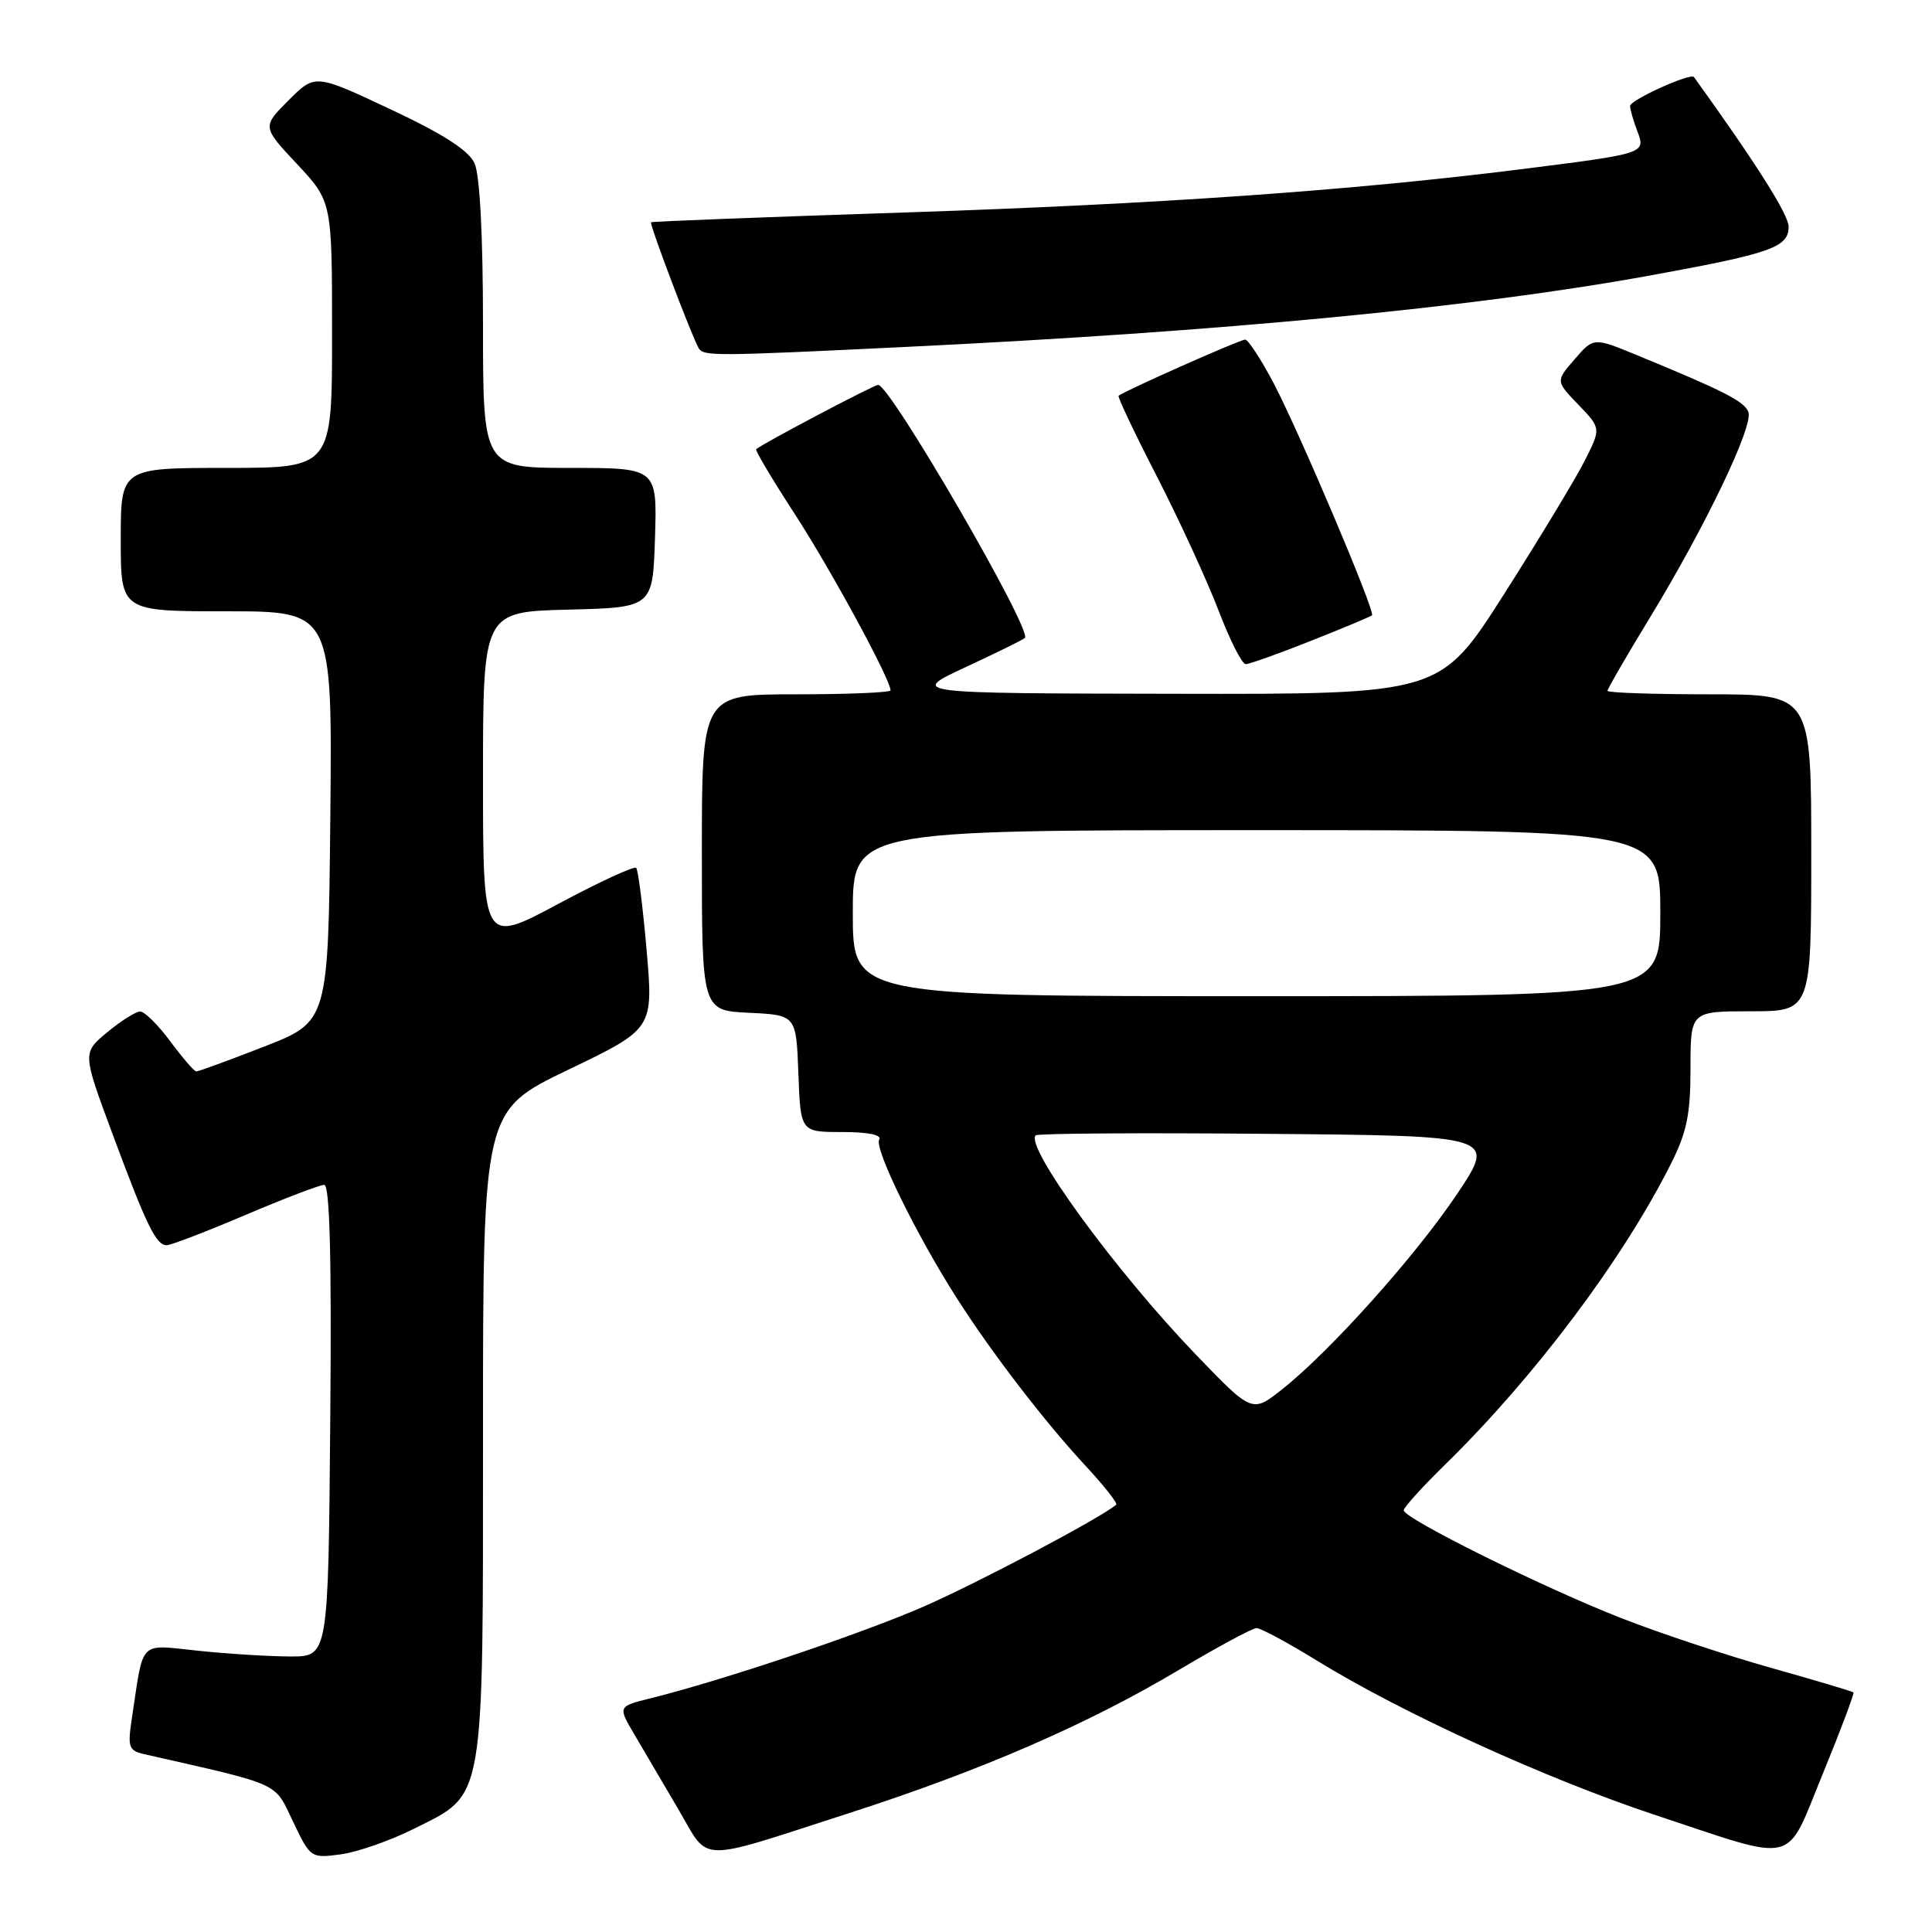 <?xml version="1.0" encoding="UTF-8" standalone="no"?>
<!DOCTYPE svg PUBLIC "-//W3C//DTD SVG 1.1//EN" "http://www.w3.org/Graphics/SVG/1.1/DTD/svg11.dtd" >
<svg xmlns="http://www.w3.org/2000/svg" xmlns:xlink="http://www.w3.org/1999/xlink" version="1.1" viewBox="0 0 256 256">
 <g >
 <path fill="currentColor"
d=" M 54.83 242.33 C 64.32 237.59 64.00 239.47 64.00 189.84 C 64.00 147.18 64.00 147.18 75.29 141.75 C 86.58 136.32 86.58 136.32 85.68 125.91 C 85.18 120.18 84.56 115.28 84.30 115.00 C 84.04 114.72 79.37 116.88 73.92 119.80 C 64.00 125.10 64.00 125.10 64.00 103.08 C 64.00 81.07 64.00 81.07 75.25 80.78 C 86.50 80.50 86.50 80.50 86.79 71.25 C 87.08 62.00 87.08 62.00 75.54 62.00 C 64.00 62.00 64.00 62.00 64.00 43.05 C 64.00 31.22 63.58 23.17 62.88 21.64 C 62.10 19.93 58.77 17.78 51.76 14.49 C 41.75 9.78 41.75 9.78 38.24 13.29 C 34.73 16.80 34.73 16.80 39.37 21.75 C 44.00 26.71 44.00 26.71 44.00 44.35 C 44.00 62.00 44.00 62.00 30.00 62.00 C 16.00 62.00 16.00 62.00 16.00 71.50 C 16.00 81.00 16.00 81.00 30.02 81.00 C 44.03 81.00 44.03 81.00 43.77 108.18 C 43.50 135.36 43.50 135.36 35.00 138.68 C 30.32 140.50 26.27 141.99 26.00 141.97 C 25.73 141.96 24.18 140.16 22.56 137.98 C 20.94 135.79 19.14 134.01 18.56 134.03 C 17.98 134.04 16.02 135.28 14.21 136.78 C 10.92 139.51 10.92 139.51 14.87 150.15 C 19.42 162.41 20.68 165.00 22.09 165.00 C 22.64 165.00 27.33 163.20 32.50 161.00 C 37.67 158.80 42.38 157.00 42.96 157.00 C 43.70 157.00 43.95 166.64 43.76 188.25 C 43.50 219.50 43.50 219.50 38.50 219.49 C 35.75 219.49 30.27 219.15 26.33 218.74 C 18.26 217.91 19.08 217.08 17.47 227.71 C 16.89 231.54 17.05 231.97 19.17 232.45 C 37.45 236.60 36.30 236.08 38.83 241.37 C 41.13 246.20 41.19 246.24 45.16 245.71 C 47.36 245.41 51.72 243.89 54.83 242.33 Z  M 112.50 240.25 C 129.95 234.63 144.12 228.48 156.18 221.29 C 161.31 218.24 165.95 215.74 166.50 215.73 C 167.05 215.73 170.65 217.67 174.50 220.04 C 185.78 226.99 204.87 235.70 219.19 240.45 C 238.50 246.85 236.47 247.34 241.54 235.01 C 243.91 229.23 245.73 224.39 245.59 224.25 C 245.44 224.11 240.53 222.65 234.67 221.00 C 228.80 219.35 219.84 216.38 214.75 214.38 C 204.45 210.35 186.00 201.20 186.00 200.12 C 186.00 199.74 188.51 196.97 191.58 193.97 C 203.37 182.42 214.99 166.95 221.37 154.28 C 223.52 150.03 224.00 147.68 224.00 141.53 C 224.00 134.00 224.00 134.00 232.00 134.00 C 240.00 134.00 240.00 134.00 240.00 113.00 C 240.00 92.00 240.00 92.00 226.50 92.00 C 219.07 92.00 213.00 91.79 213.00 91.54 C 213.00 91.28 215.54 86.89 218.65 81.79 C 226.04 69.64 232.37 56.41 231.67 54.59 C 231.13 53.18 228.45 51.81 216.83 47.03 C 211.16 44.70 211.16 44.70 208.65 47.60 C 206.13 50.50 206.13 50.50 209.15 53.63 C 212.16 56.76 212.16 56.76 209.94 61.13 C 208.72 63.53 203.92 71.46 199.28 78.75 C 190.83 92.00 190.83 92.00 155.66 91.93 C 120.50 91.87 120.50 91.87 127.95 88.40 C 132.04 86.50 135.58 84.76 135.80 84.53 C 136.82 83.52 117.96 51.00 116.36 51.00 C 115.79 51.00 101.16 58.71 100.20 59.52 C 100.03 59.66 102.34 63.54 105.33 68.14 C 110.11 75.51 118.00 90.03 118.00 91.48 C 118.00 91.76 112.38 92.00 105.50 92.00 C 93.00 92.00 93.00 92.00 93.00 112.95 C 93.00 133.90 93.00 133.90 99.25 134.20 C 105.50 134.50 105.50 134.50 105.79 142.25 C 106.08 150.00 106.08 150.00 111.60 150.00 C 115.05 150.00 116.88 150.38 116.50 151.01 C 115.80 152.14 121.40 163.59 126.76 171.98 C 131.42 179.28 138.41 188.38 143.88 194.27 C 146.31 196.89 148.12 199.19 147.90 199.38 C 145.91 201.11 129.35 209.86 122.25 212.94 C 113.86 216.58 95.84 222.63 86.18 225.04 C 81.87 226.11 81.87 226.11 84.05 229.81 C 85.24 231.84 87.86 236.29 89.86 239.70 C 94.11 246.92 91.97 246.87 112.50 240.25 Z  M 173.72 84.91 C 178.00 83.22 181.64 81.69 181.80 81.53 C 182.27 81.07 172.15 57.22 168.75 50.75 C 167.08 47.59 165.39 45.00 164.99 45.00 C 164.28 45.00 148.80 51.88 148.22 52.45 C 148.07 52.60 150.37 57.45 153.34 63.22 C 156.30 69.00 159.95 76.94 161.45 80.86 C 162.95 84.79 164.57 88.00 165.06 88.00 C 165.55 88.00 169.45 86.61 173.72 84.91 Z  M 120.00 45.97 C 161.90 43.95 195.28 40.75 218.50 36.53 C 234.72 33.58 237.00 32.78 237.00 30.03 C 237.00 28.45 232.74 21.71 224.46 10.21 C 224.03 9.61 216.00 13.25 216.00 14.04 C 216.00 14.50 216.42 15.98 216.94 17.34 C 218.08 20.35 218.14 20.33 201.49 22.43 C 179.06 25.25 153.57 27.04 120.00 28.15 C 101.57 28.76 86.40 29.34 86.27 29.45 C 86.01 29.65 91.74 44.76 92.59 46.15 C 93.25 47.21 94.69 47.20 120.00 45.97 Z  M 158.39 179.42 C 147.87 168.48 135.76 151.90 137.23 150.44 C 137.49 150.18 151.31 150.09 167.96 150.24 C 198.22 150.50 198.22 150.50 193.10 158.17 C 187.58 166.41 176.30 179.01 169.88 184.10 C 165.91 187.24 165.91 187.24 158.39 179.42 Z  M 113.00 121.00 C 113.00 110.00 113.00 110.00 166.50 110.00 C 220.00 110.00 220.00 110.00 220.00 121.00 C 220.00 132.00 220.00 132.00 166.50 132.00 C 113.00 132.00 113.00 132.00 113.00 121.00 Z "/>
</g>
</svg>